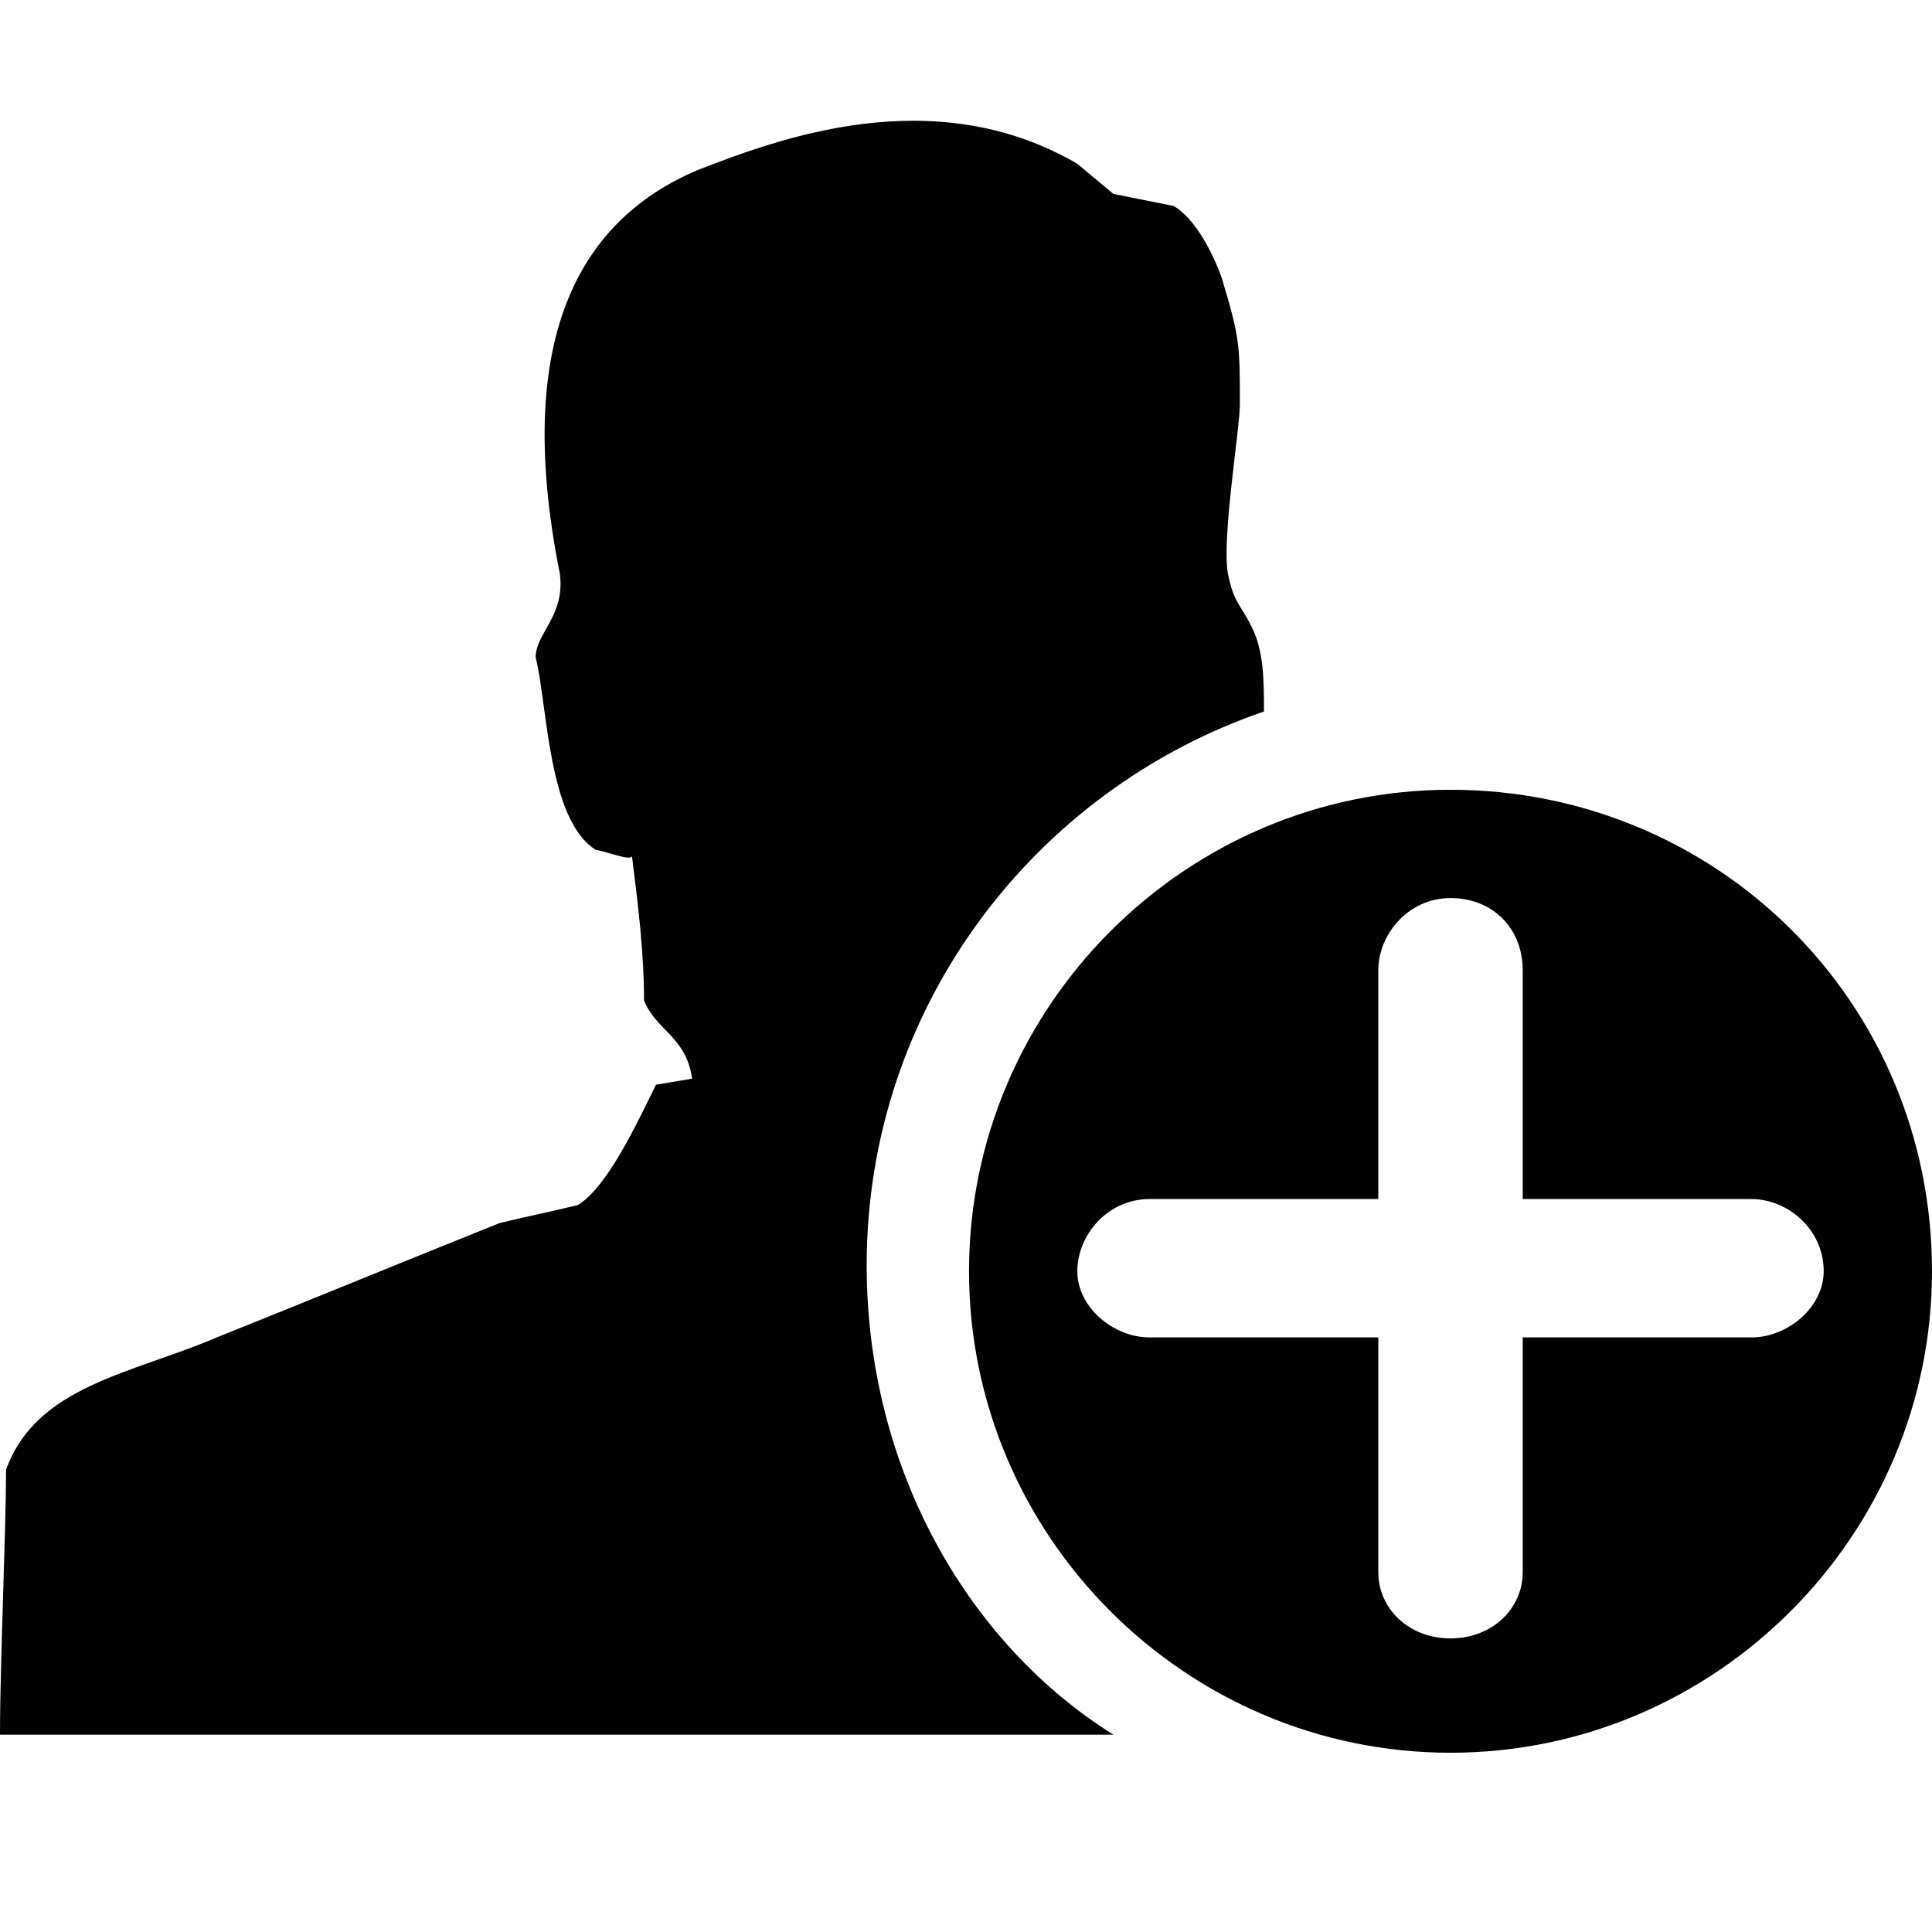 <svg width="32" height="32" viewBox="0 0 32 32" fill="none" xmlns="http://www.w3.org/2000/svg">
<path d="M14.355 20.956C14.355 16.67 17.146 13.081 20.935 11.785C20.935 11.286 20.935 10.788 20.735 10.389C20.536 9.99 20.436 9.99 20.336 9.492C20.237 8.894 20.536 7.1 20.536 6.701C20.536 5.704 20.536 5.604 20.237 4.607C20.237 4.607 19.938 3.71 19.439 3.411L18.442 3.212L17.844 2.713C15.452 1.318 12.86 2.314 11.564 2.813C9.67 3.61 8.474 5.505 9.271 9.492C9.371 10.19 8.872 10.489 8.872 10.888C9.072 11.685 9.072 13.579 9.869 14.078C9.969 14.078 10.467 14.277 10.467 14.177C10.567 14.975 10.667 15.772 10.667 16.57C10.866 17.068 11.364 17.168 11.464 17.866L10.866 17.966C10.567 18.564 10.069 19.66 9.57 19.959C9.171 20.059 8.673 20.159 8.274 20.258C6.779 20.857 5.084 21.554 3.589 22.152C2.193 22.751 0.598 22.95 0.1 24.346C0.1 25.343 -1.48547e-09 27.536 -1.48547e-09 28.732H18.442C16.05 27.237 14.355 24.346 14.355 20.956Z" fill="#010101"/>
<path d="M24.025 13.081C19.639 13.081 16.05 16.67 16.05 21.056C16.05 25.442 19.639 29.031 24.025 29.031C28.411 29.031 32 25.442 32 21.056C32 16.57 28.411 13.081 24.025 13.081ZM29.009 22.152H25.221V26.04C25.221 26.638 24.723 27.137 24.025 27.137C23.327 27.137 22.829 26.638 22.829 26.04V22.152H19.041C18.442 22.152 17.844 21.654 17.844 21.056C17.844 20.458 18.343 19.86 19.041 19.86H22.829V16.072C22.829 15.473 23.327 14.875 24.025 14.875C24.723 14.875 25.221 15.374 25.221 16.072V19.86H29.009C29.607 19.86 30.206 20.358 30.206 21.056C30.206 21.654 29.607 22.152 29.009 22.152Z" fill="#010101"/>
</svg>
